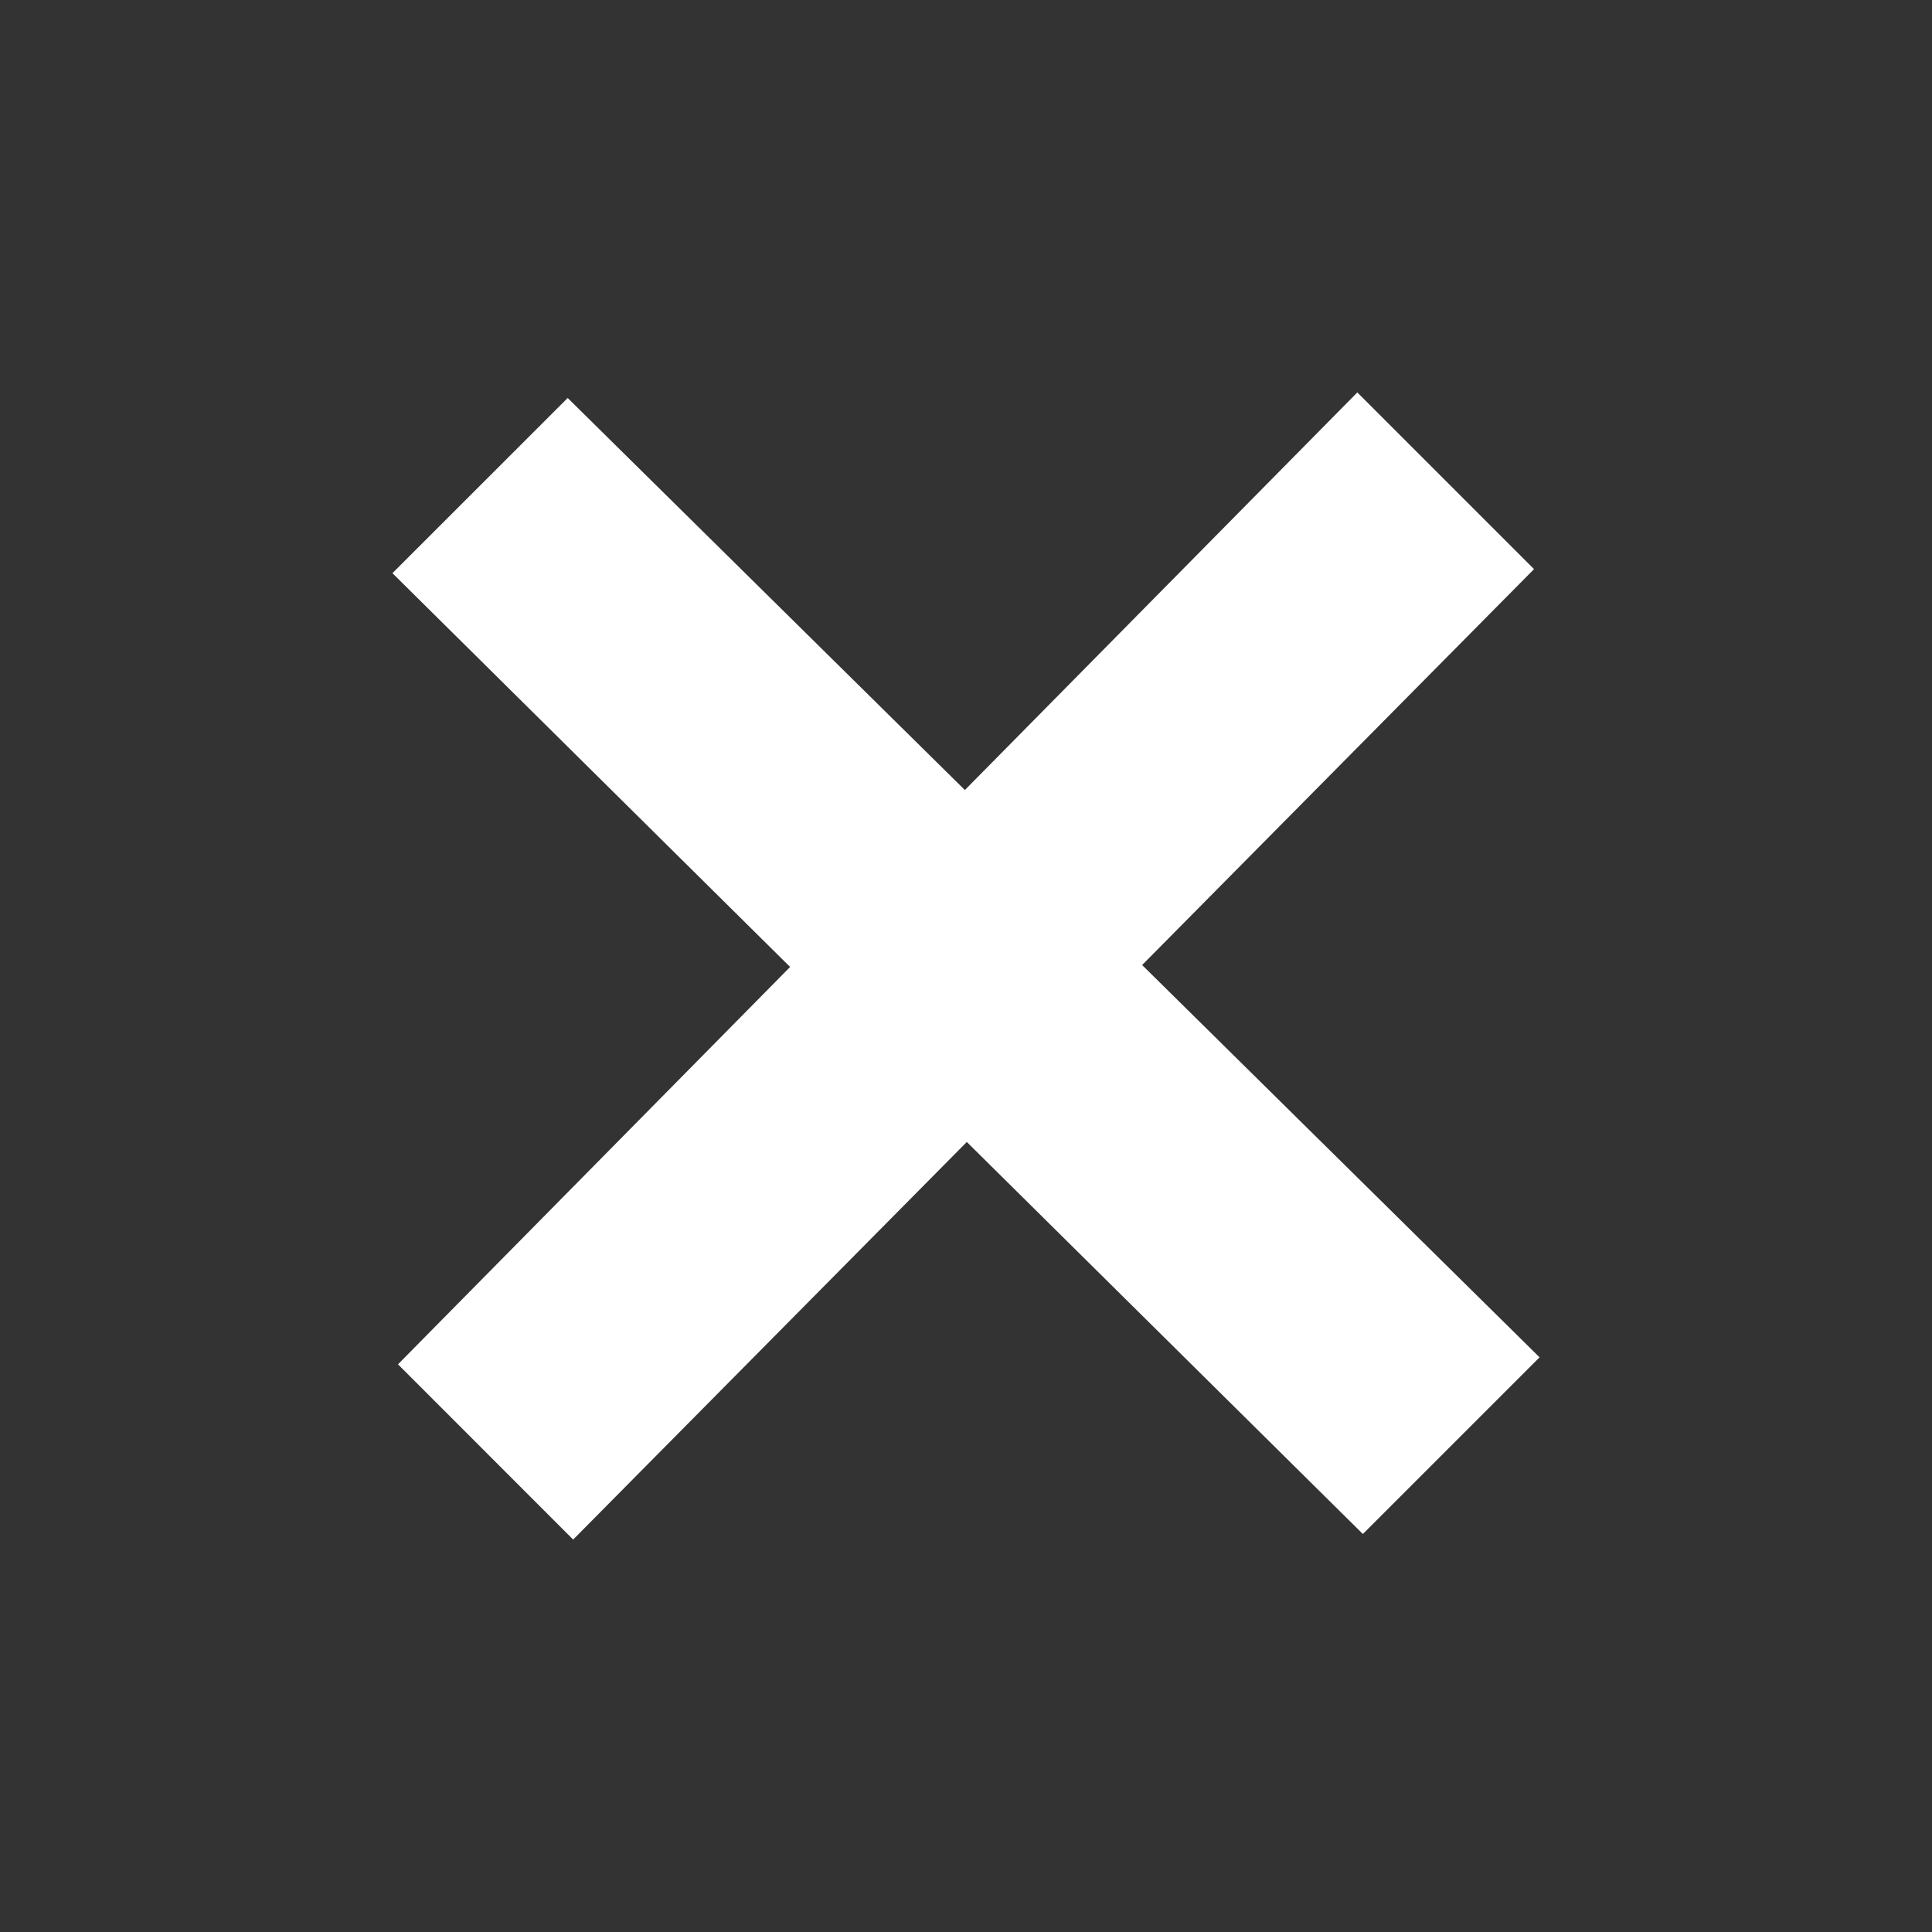 <svg viewBox="0 0 24 24" xmlns="http://www.w3.org/2000/svg"><rect x="0" y="0" width="24" height="24" fill="#333333" stroke="none"/><path fill="#fff" d="m19.125 16.861-4.937-4.873 4.868-4.918-2.195-2.195-4.875 4.939-4.934-4.87L4.875 7.12l4.94 4.892-4.871 4.936 2.176 2.177 4.89-4.939 4.92 4.87z"/></svg>